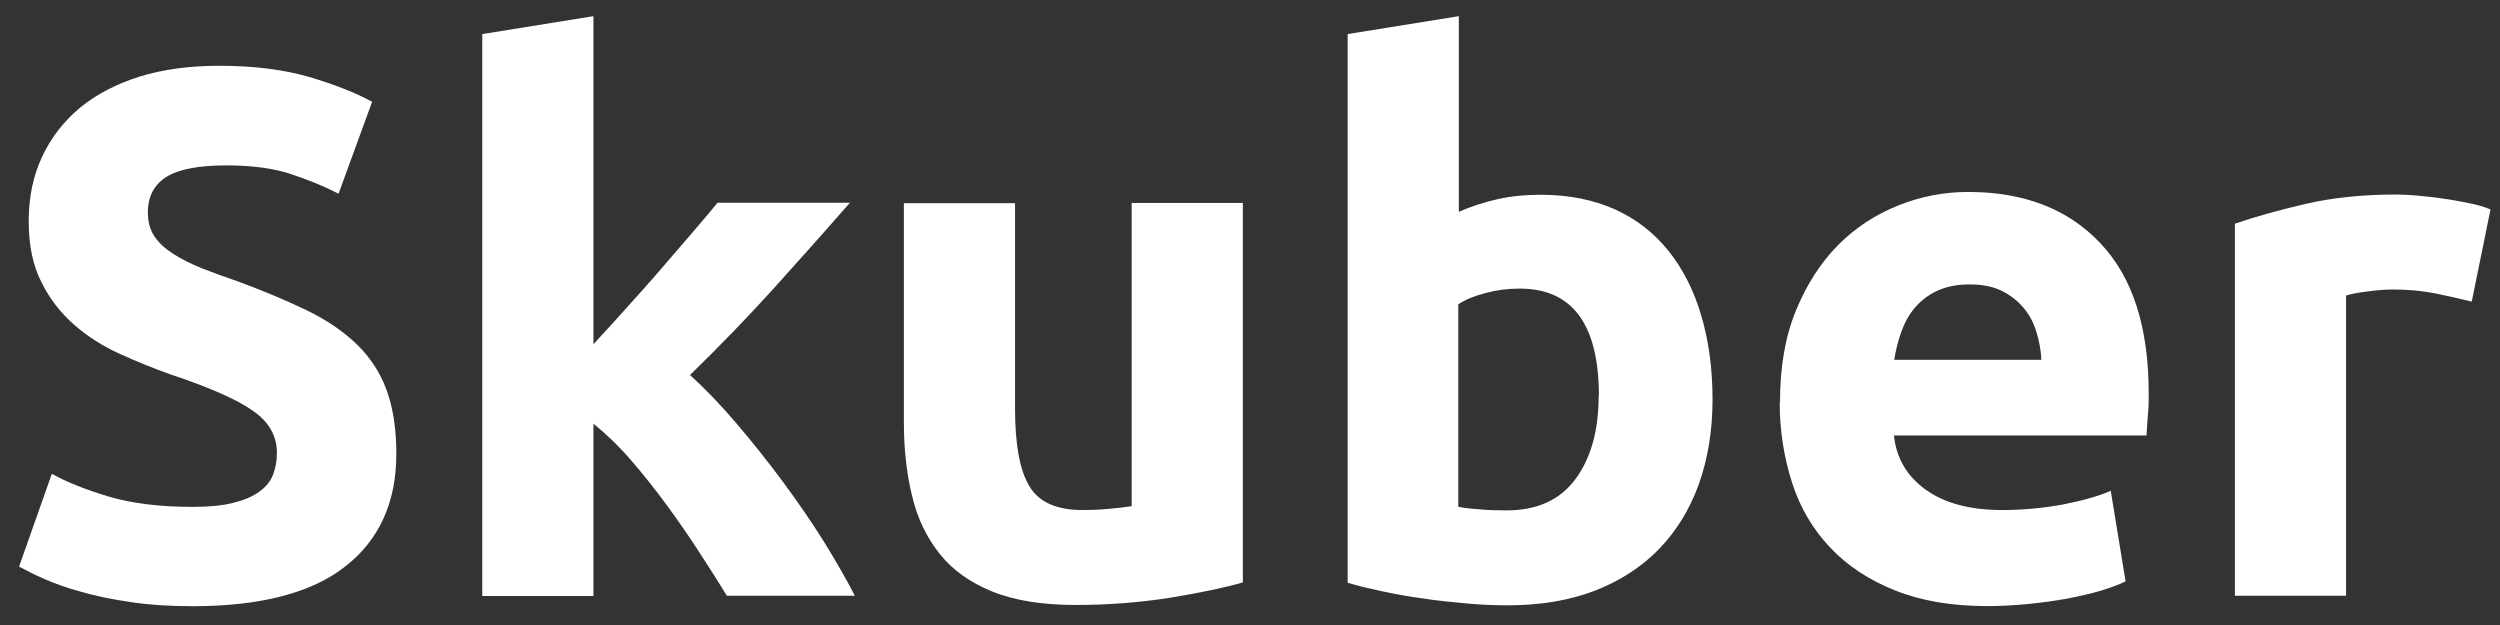 <svg width="64" height="16" viewBox="0 0 64 16" fill="none" xmlns="http://www.w3.org/2000/svg">
<rect x="0" y="0" width="64" height="16" fill="#333333" stroke="none"/>
<path d="M4.94 12.976C5.363 12.976 5.708 12.941 5.983 12.87C6.258 12.8 6.476 12.708 6.645 12.581C6.814 12.462 6.927 12.314 6.99 12.152C7.054 11.983 7.089 11.799 7.089 11.595C7.089 11.158 6.885 10.799 6.476 10.517C6.067 10.229 5.37 9.919 4.37 9.587C3.933 9.432 3.503 9.256 3.067 9.059C2.63 8.862 2.242 8.615 1.897 8.312C1.552 8.01 1.27 7.65 1.059 7.221C0.841 6.791 0.735 6.277 0.735 5.664C0.735 5.051 0.848 4.501 1.08 4.008C1.312 3.515 1.637 3.1 2.052 2.754C2.475 2.409 2.982 2.149 3.581 1.958C4.18 1.775 4.856 1.684 5.61 1.684C6.504 1.684 7.272 1.782 7.92 1.972C8.568 2.163 9.104 2.374 9.526 2.606L8.667 4.959C8.301 4.769 7.885 4.6 7.434 4.452C6.983 4.304 6.434 4.234 5.8 4.234C5.088 4.234 4.574 4.332 4.257 4.53C3.947 4.727 3.785 5.03 3.785 5.438C3.785 5.678 3.841 5.882 3.954 6.051C4.067 6.22 4.229 6.368 4.44 6.502C4.652 6.636 4.891 6.756 5.166 6.868C5.441 6.974 5.743 7.087 6.075 7.199C6.765 7.453 7.364 7.707 7.871 7.953C8.378 8.2 8.808 8.496 9.146 8.827C9.484 9.158 9.738 9.545 9.9 9.996C10.062 10.44 10.146 10.982 10.146 11.623C10.146 12.856 9.709 13.821 8.843 14.498C7.977 15.181 6.666 15.519 4.926 15.519C4.342 15.519 3.813 15.484 3.341 15.413C2.869 15.343 2.454 15.258 2.087 15.153C1.721 15.054 1.411 14.941 1.15 14.829C0.89 14.716 0.671 14.603 0.488 14.505L1.327 12.13C1.721 12.349 2.207 12.539 2.792 12.715C3.369 12.884 4.081 12.976 4.926 12.976H4.94Z" fill="white"/>
<path d="M15.199 8.804C15.48 8.501 15.769 8.184 16.065 7.853C16.361 7.522 16.657 7.198 16.932 6.874C17.213 6.55 17.474 6.247 17.728 5.951C17.974 5.662 18.193 5.409 18.369 5.19H21.757C21.081 5.965 20.419 6.705 19.778 7.416C19.137 8.121 18.432 8.853 17.664 9.6C18.045 9.945 18.439 10.354 18.848 10.833C19.256 11.312 19.651 11.805 20.031 12.319C20.412 12.833 20.764 13.341 21.081 13.848C21.398 14.362 21.666 14.827 21.884 15.25H18.608C18.404 14.919 18.172 14.552 17.911 14.151C17.65 13.749 17.375 13.348 17.08 12.946C16.784 12.545 16.481 12.157 16.157 11.784C15.833 11.411 15.509 11.101 15.192 10.847V15.257H12.346V0.872L15.192 0.414V8.804H15.199Z" fill="white"/>
<path d="M31.817 14.91C31.331 15.05 30.712 15.177 29.944 15.304C29.176 15.424 28.373 15.487 27.534 15.487C26.696 15.487 25.971 15.375 25.4 15.142C24.829 14.91 24.386 14.593 24.055 14.177C23.723 13.761 23.484 13.268 23.35 12.698C23.209 12.127 23.139 11.493 23.139 10.803V5.202H25.985V10.457C25.985 11.373 26.104 12.036 26.351 12.444C26.59 12.853 27.048 13.057 27.71 13.057C27.915 13.057 28.133 13.05 28.359 13.029C28.591 13.008 28.788 12.986 28.971 12.958V5.195H31.817V14.91Z" fill="white"/>
<path d="M43.841 10.22C43.841 11.023 43.721 11.749 43.489 12.397C43.256 13.045 42.911 13.601 42.467 14.059C42.023 14.517 41.474 14.869 40.826 15.123C40.178 15.37 39.438 15.496 38.607 15.496C38.262 15.496 37.903 15.482 37.529 15.447C37.156 15.412 36.782 15.377 36.423 15.32C36.057 15.271 35.712 15.207 35.381 15.137C35.05 15.066 34.754 14.996 34.5 14.919V0.872L37.346 0.414V5.423C37.663 5.282 37.994 5.176 38.339 5.099C38.684 5.021 39.051 4.986 39.445 4.986C40.157 4.986 40.791 5.113 41.34 5.359C41.89 5.606 42.347 5.965 42.714 6.423C43.08 6.881 43.362 7.43 43.552 8.078C43.742 8.719 43.841 9.438 43.841 10.227V10.22ZM40.932 10.143C40.932 8.304 40.255 7.388 38.903 7.388C38.607 7.388 38.318 7.423 38.029 7.501C37.74 7.578 37.508 7.67 37.332 7.79V12.974C37.473 13.002 37.649 13.024 37.867 13.038C38.086 13.059 38.318 13.066 38.572 13.066C39.347 13.066 39.938 12.798 40.333 12.263C40.727 11.727 40.925 11.023 40.925 10.143H40.932Z" fill="white"/>
<path d="M45.568 10.296C45.568 9.401 45.701 8.619 45.976 7.95C46.251 7.281 46.61 6.724 47.054 6.274C47.498 5.83 48.012 5.492 48.597 5.259C49.174 5.027 49.773 4.914 50.386 4.914C51.816 4.914 52.943 5.351 53.767 6.224C54.599 7.098 55.007 8.38 55.007 10.078C55.007 10.247 55.007 10.423 54.986 10.62C54.972 10.817 54.958 10.993 54.951 11.148H48.484C48.547 11.733 48.822 12.198 49.308 12.543C49.794 12.888 50.442 13.057 51.26 13.057C51.781 13.057 52.295 13.008 52.802 12.917C53.302 12.818 53.718 12.705 54.035 12.564L54.415 14.882C54.261 14.96 54.056 15.037 53.803 15.114C53.549 15.192 53.267 15.255 52.95 15.319C52.64 15.375 52.302 15.424 51.943 15.46C51.584 15.495 51.231 15.516 50.872 15.516C49.963 15.516 49.181 15.382 48.512 15.114C47.843 14.847 47.286 14.48 46.85 14.015C46.413 13.551 46.082 13.001 45.878 12.36C45.673 11.719 45.56 11.036 45.56 10.296H45.568ZM52.26 9.204C52.246 8.965 52.203 8.725 52.133 8.5C52.063 8.267 51.957 8.063 51.809 7.887C51.661 7.711 51.478 7.563 51.252 7.45C51.027 7.337 50.752 7.281 50.421 7.281C50.09 7.281 49.83 7.337 49.597 7.443C49.365 7.549 49.174 7.697 49.026 7.873C48.871 8.049 48.759 8.26 48.674 8.493C48.59 8.725 48.533 8.965 48.491 9.211H52.26V9.204Z" fill="white"/>
<path d="M63.271 7.721C63.017 7.657 62.715 7.587 62.369 7.516C62.024 7.446 61.658 7.411 61.264 7.411C61.087 7.411 60.869 7.425 60.622 7.46C60.376 7.488 60.186 7.524 60.059 7.566V15.251H57.213V5.727C57.72 5.551 58.326 5.382 59.023 5.22C59.721 5.058 60.496 4.98 61.348 4.98C61.503 4.98 61.686 4.988 61.904 5.009C62.123 5.03 62.334 5.051 62.553 5.086C62.771 5.114 62.982 5.157 63.201 5.199C63.419 5.241 63.602 5.297 63.757 5.361L63.278 7.714L63.271 7.721Z" fill="white"/>
</svg>
